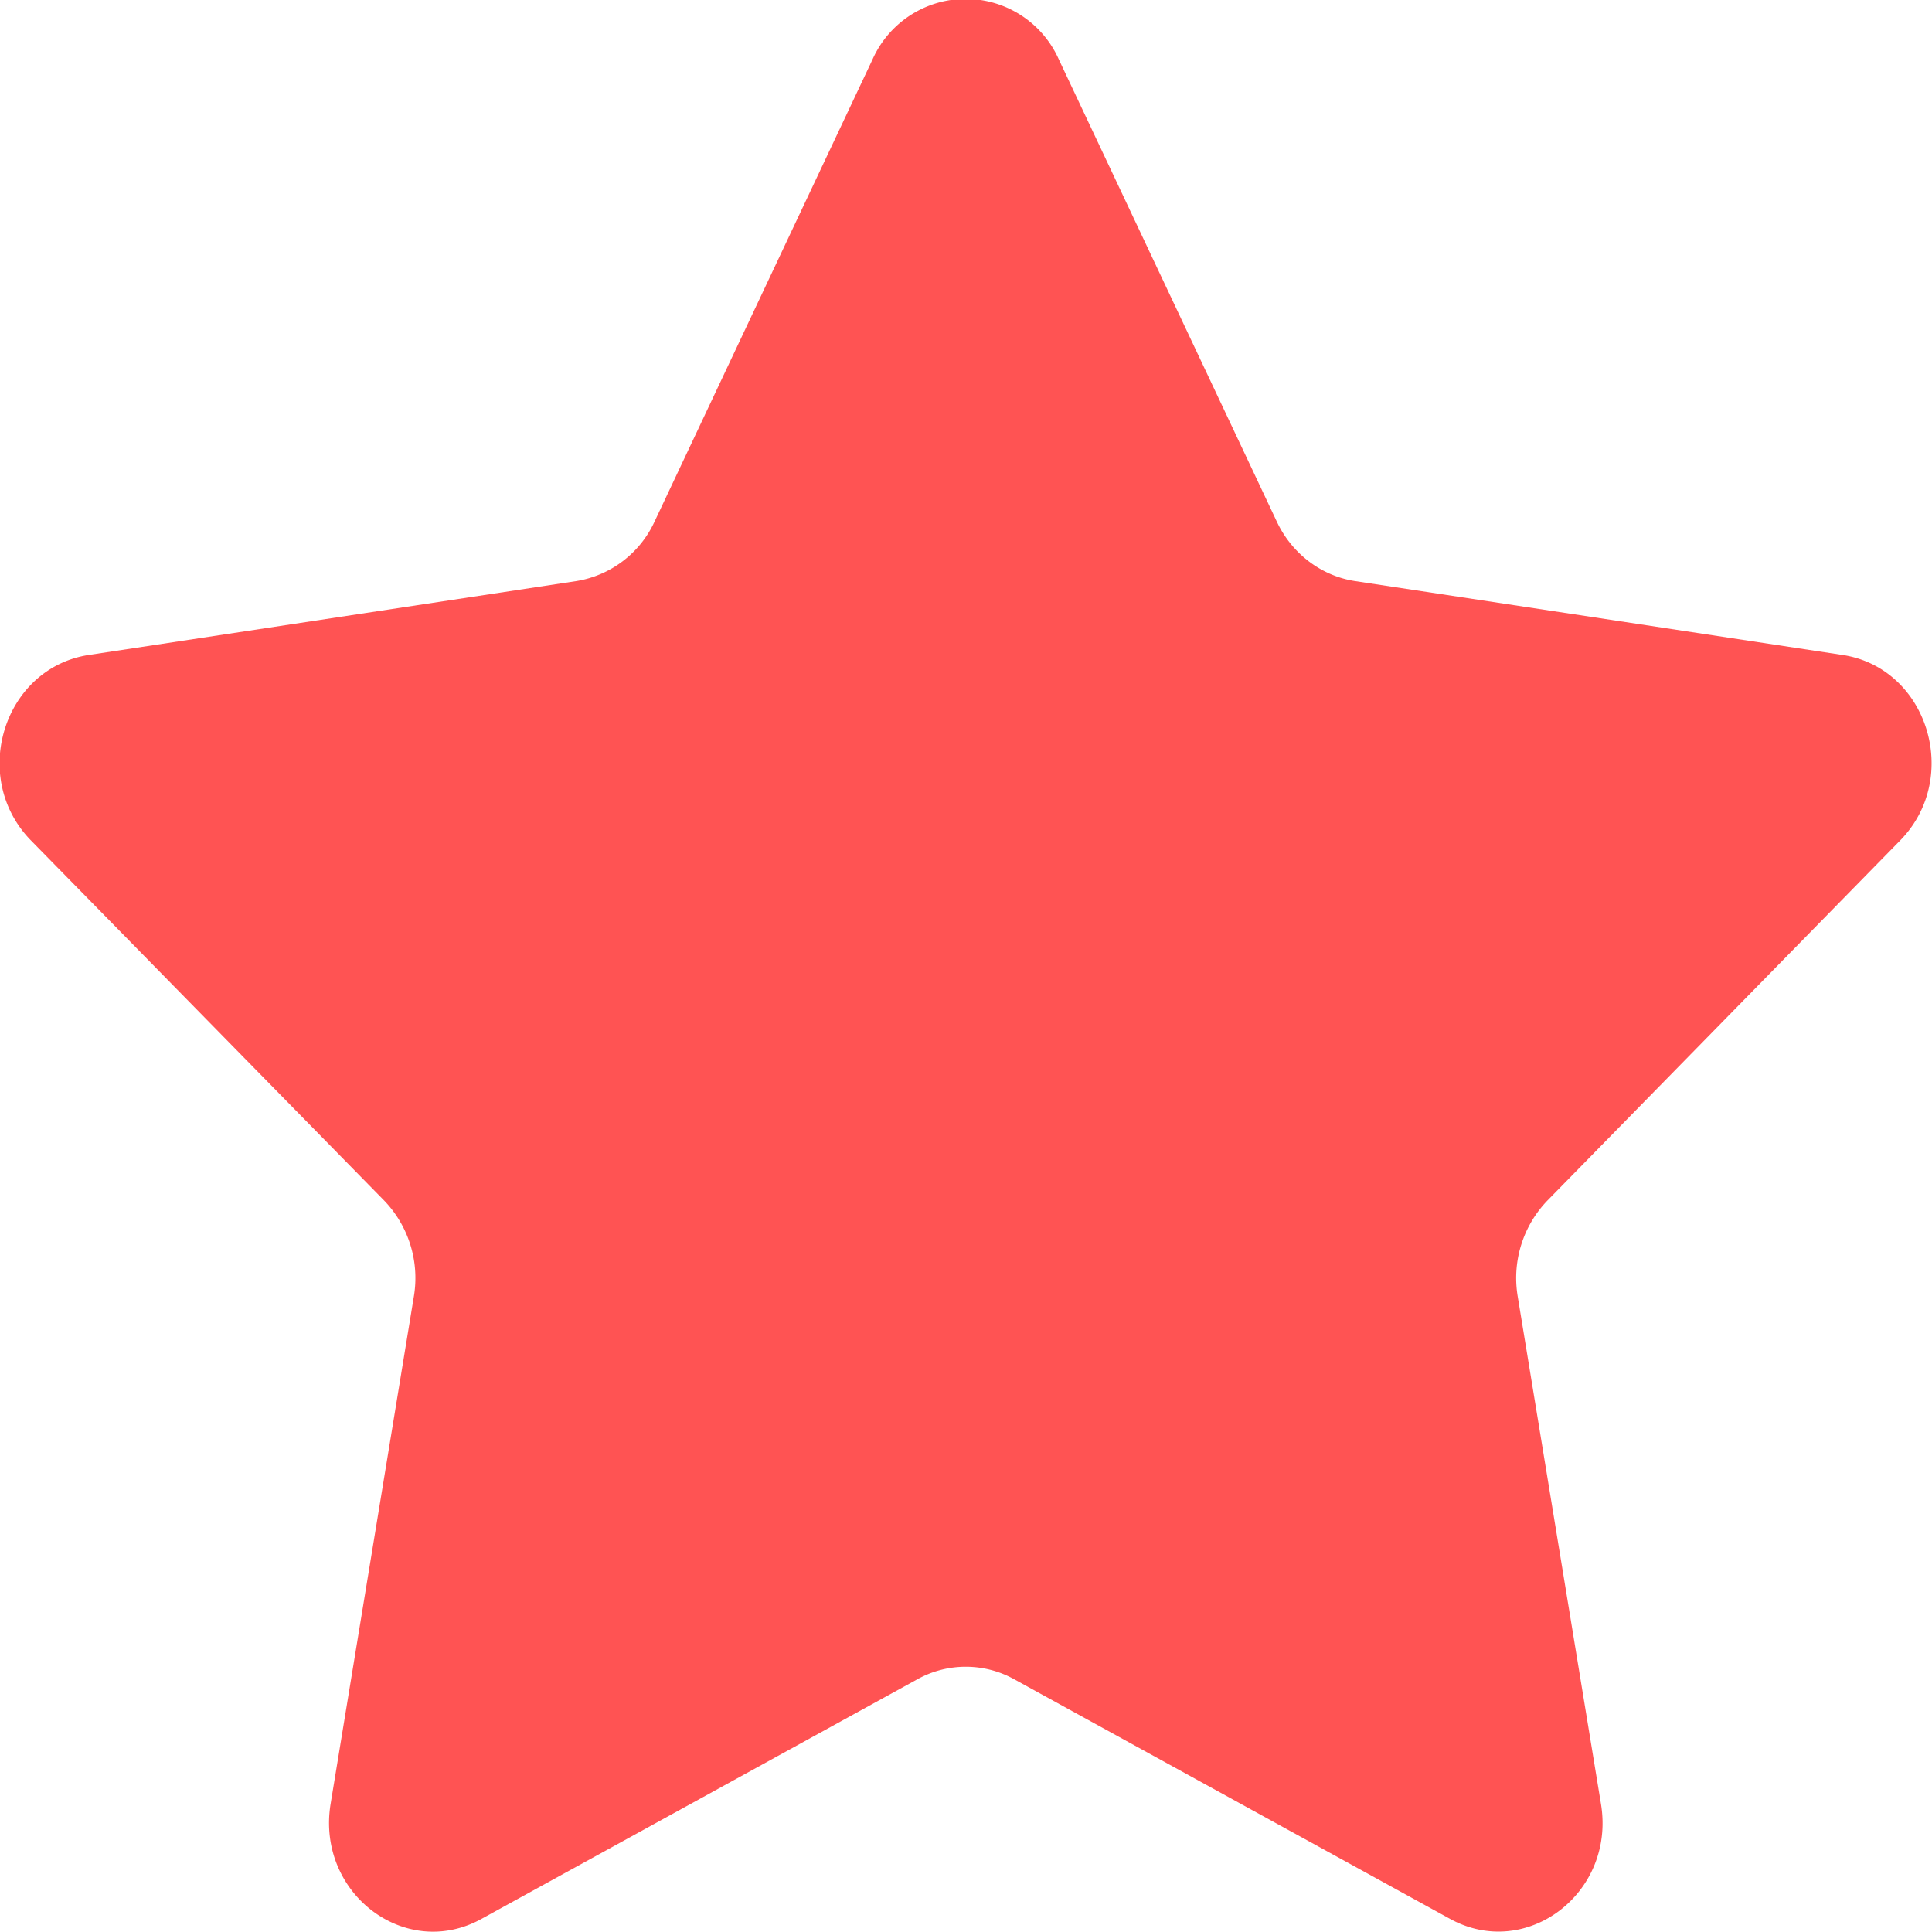<svg xmlns="http://www.w3.org/2000/svg" width="9" height="9" viewBox="0 0 9 9"><g><g><path fill="#ff5353" d="M4.933.278L5.948 2.43c.07.149.207.253.365.277l2.27.344c.397.06.556.572.268.865L7.21 5.591a.52.52 0 0 0-.14.448l.388 2.365c.068.415-.348.73-.703.535l-2.03-1.116a.465.465 0 0 0-.452 0l-2.03 1.116c-.355.196-.77-.12-.703-.535l.388-2.365a.52.52 0 0 0-.14-.448L.145 3.916c-.288-.293-.129-.804.269-.865l2.27-.344a.487.487 0 0 0 .365-.277L4.064.278a.475.475 0 0 1 .869 0z"/></g></g></svg>